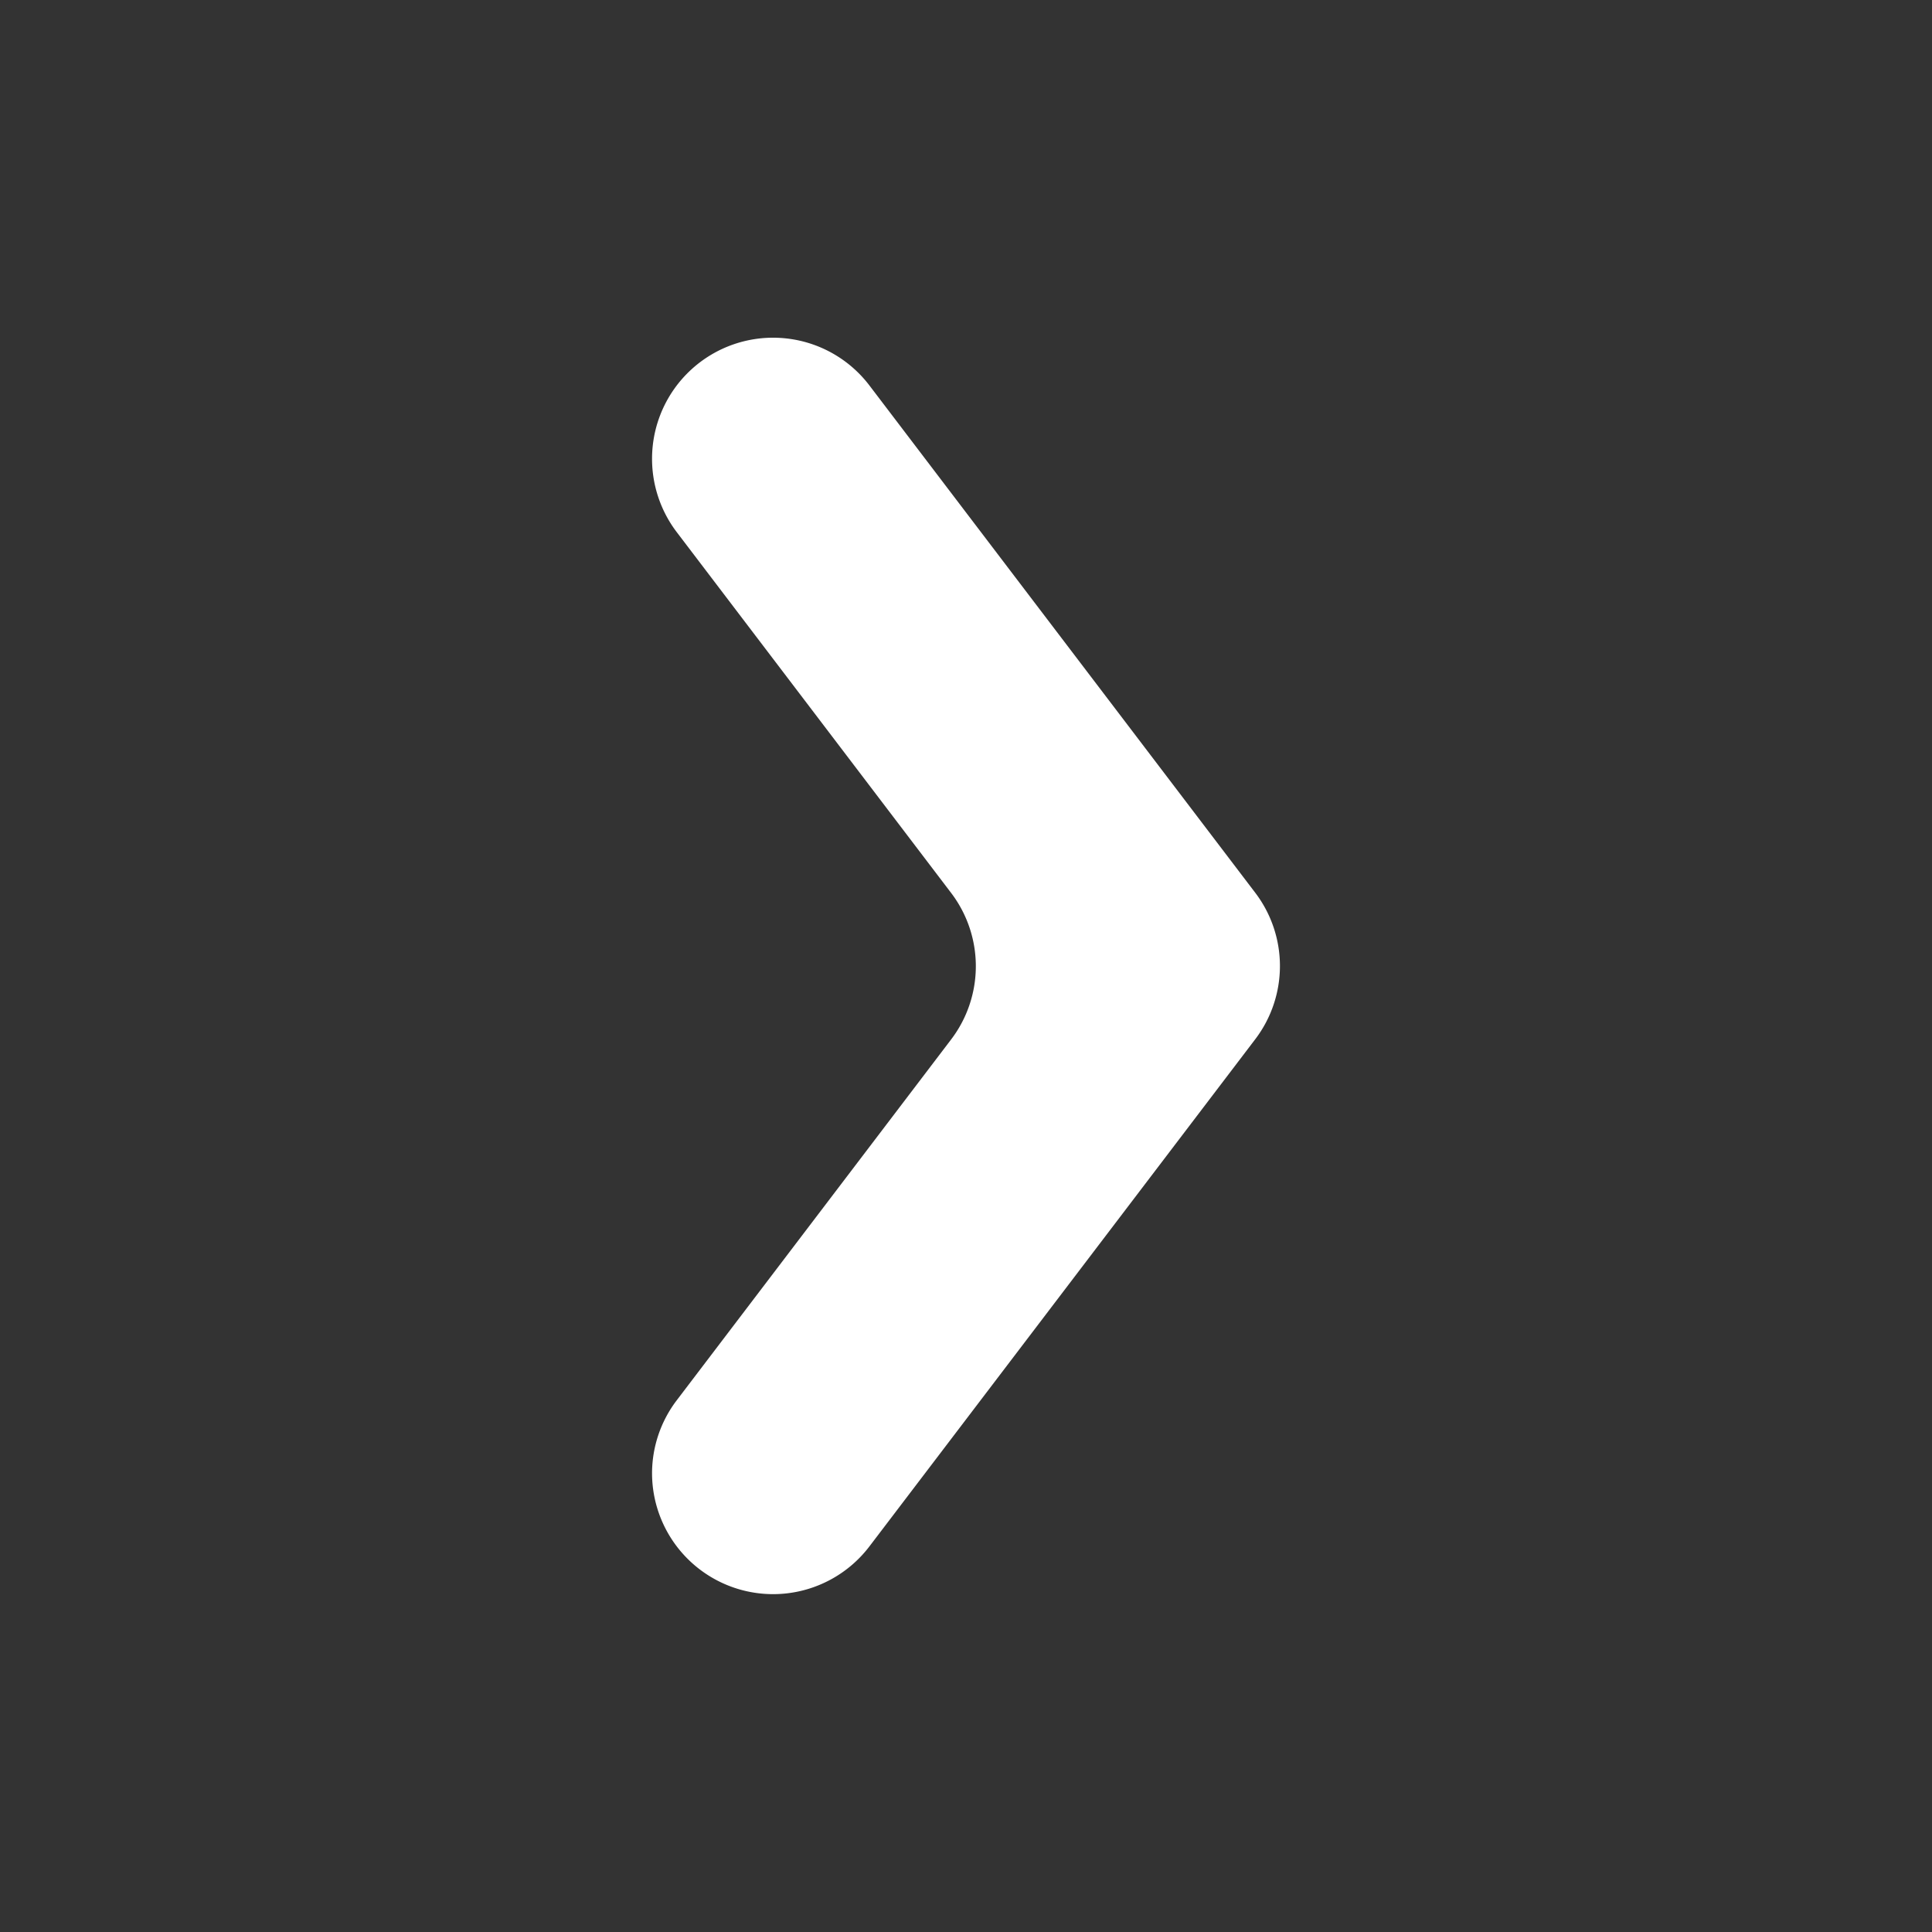 <svg id="レイヤー_1" data-name="レイヤー 1" xmlns="http://www.w3.org/2000/svg" viewBox="0 0 400 400"><rect x="0" y="0" width="400" height="400" fill="#333333" stroke="none"/><defs><style>.cls-1{fill:#fff;}</style></defs><path id="Path_2" data-name="Path 2" class="cls-1" d="M259.89,184.84,180,79.8A25.06,25.06,0,0,0,135,95h0a25.1,25.1,0,0,0,5.11,15.17l56.81,74.7a25.05,25.05,0,0,1,0,30.34l-56.79,74.68A25,25,0,0,0,135,305h0a25.06,25.06,0,0,0,45,15.17l79.88-105A25.05,25.05,0,0,0,259.89,184.84Z"/></svg>